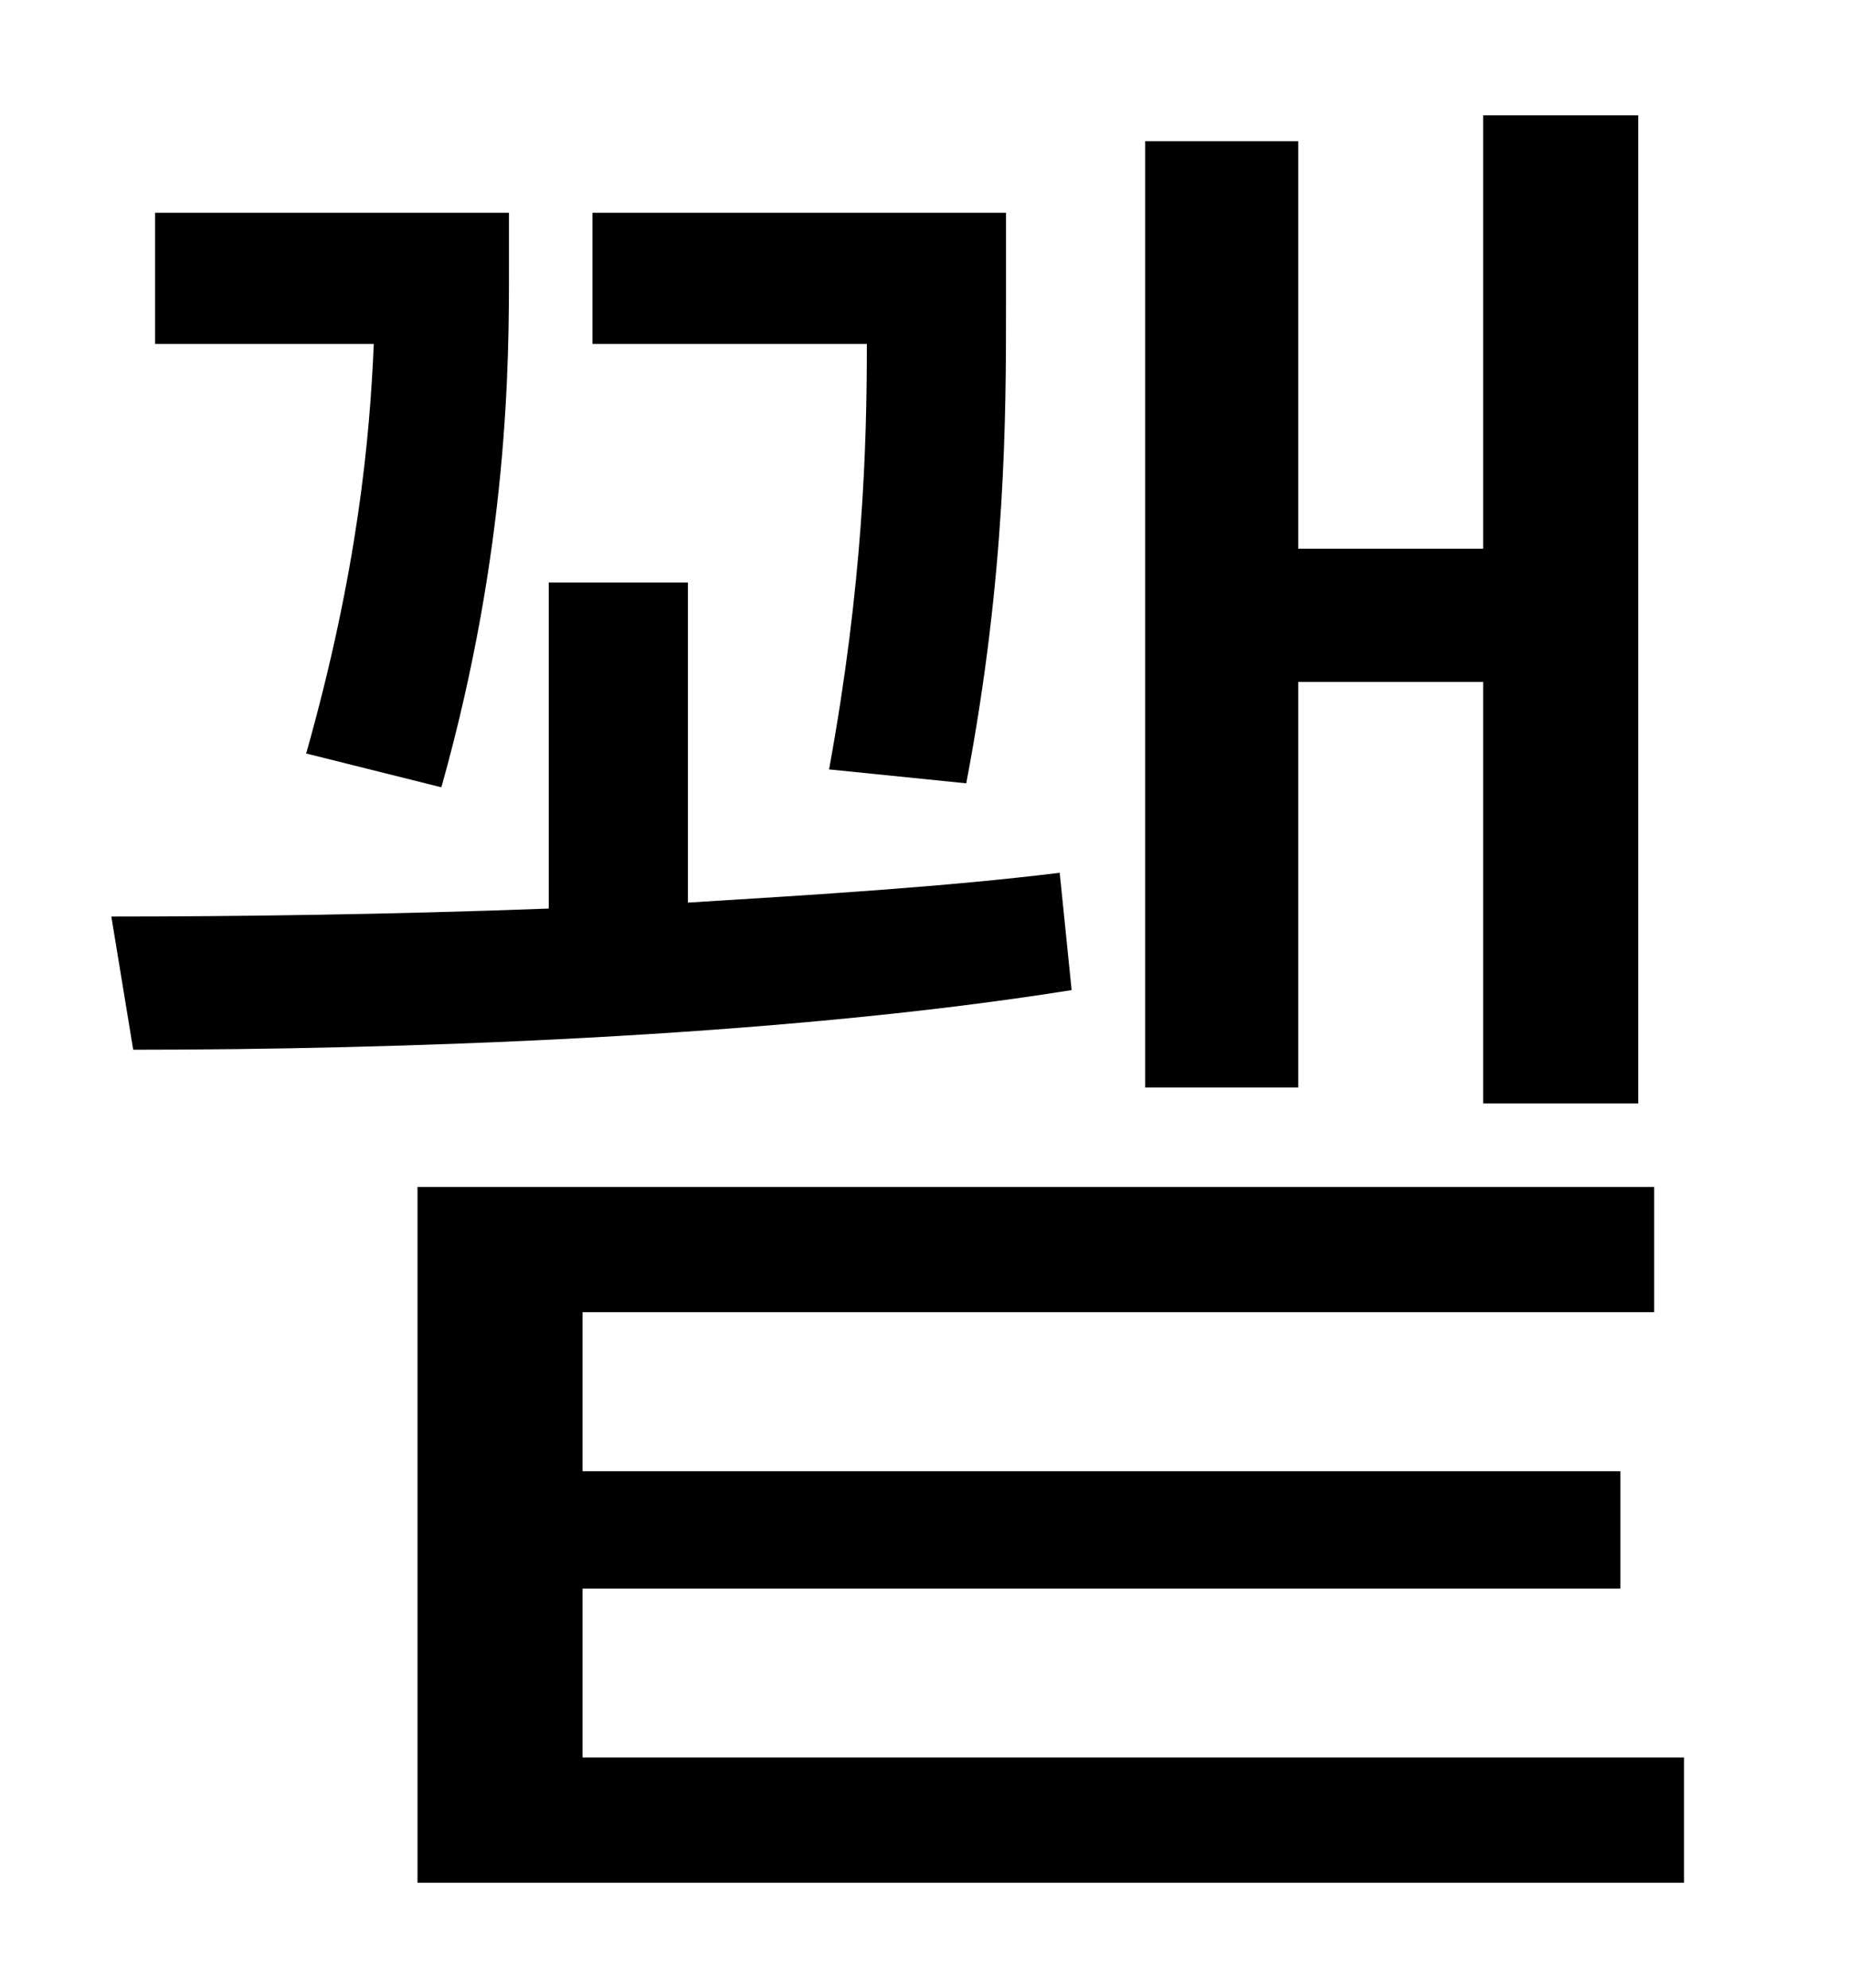 <?xml version="1.0" standalone="no"?>
<!DOCTYPE svg PUBLIC "-//W3C//DTD SVG 1.1//EN" "http://www.w3.org/Graphics/SVG/1.1/DTD/svg11.dtd" >
<svg xmlns="http://www.w3.org/2000/svg" xmlns:xlink="http://www.w3.org/1999/xlink" version="1.1" viewBox="-10 0 930 1000">
   <path fill="currentColor"
d="M643 343v204h-77v-476h77v205h93v-218h78v497h-78v-212h-93zM476 394l-69 -7c17 -93 19 -162 19 -214h-138v-66h208v46c0 56 0 136 -20 241zM212 396l-68 -17c26 -92 32 -159 34 -206h-110v-66h178v28c0 46 0 140 -34 261zM523 439l6 59c-150 24 -344 30 -472 30l-11 -67
c62 0 140 -1 220 -4v-164h70v161c65 -4 130 -8 187 -15zM283 884h554v63h-637v-350h622v63h-539v80h522v59h-522v85z" />
</svg>
